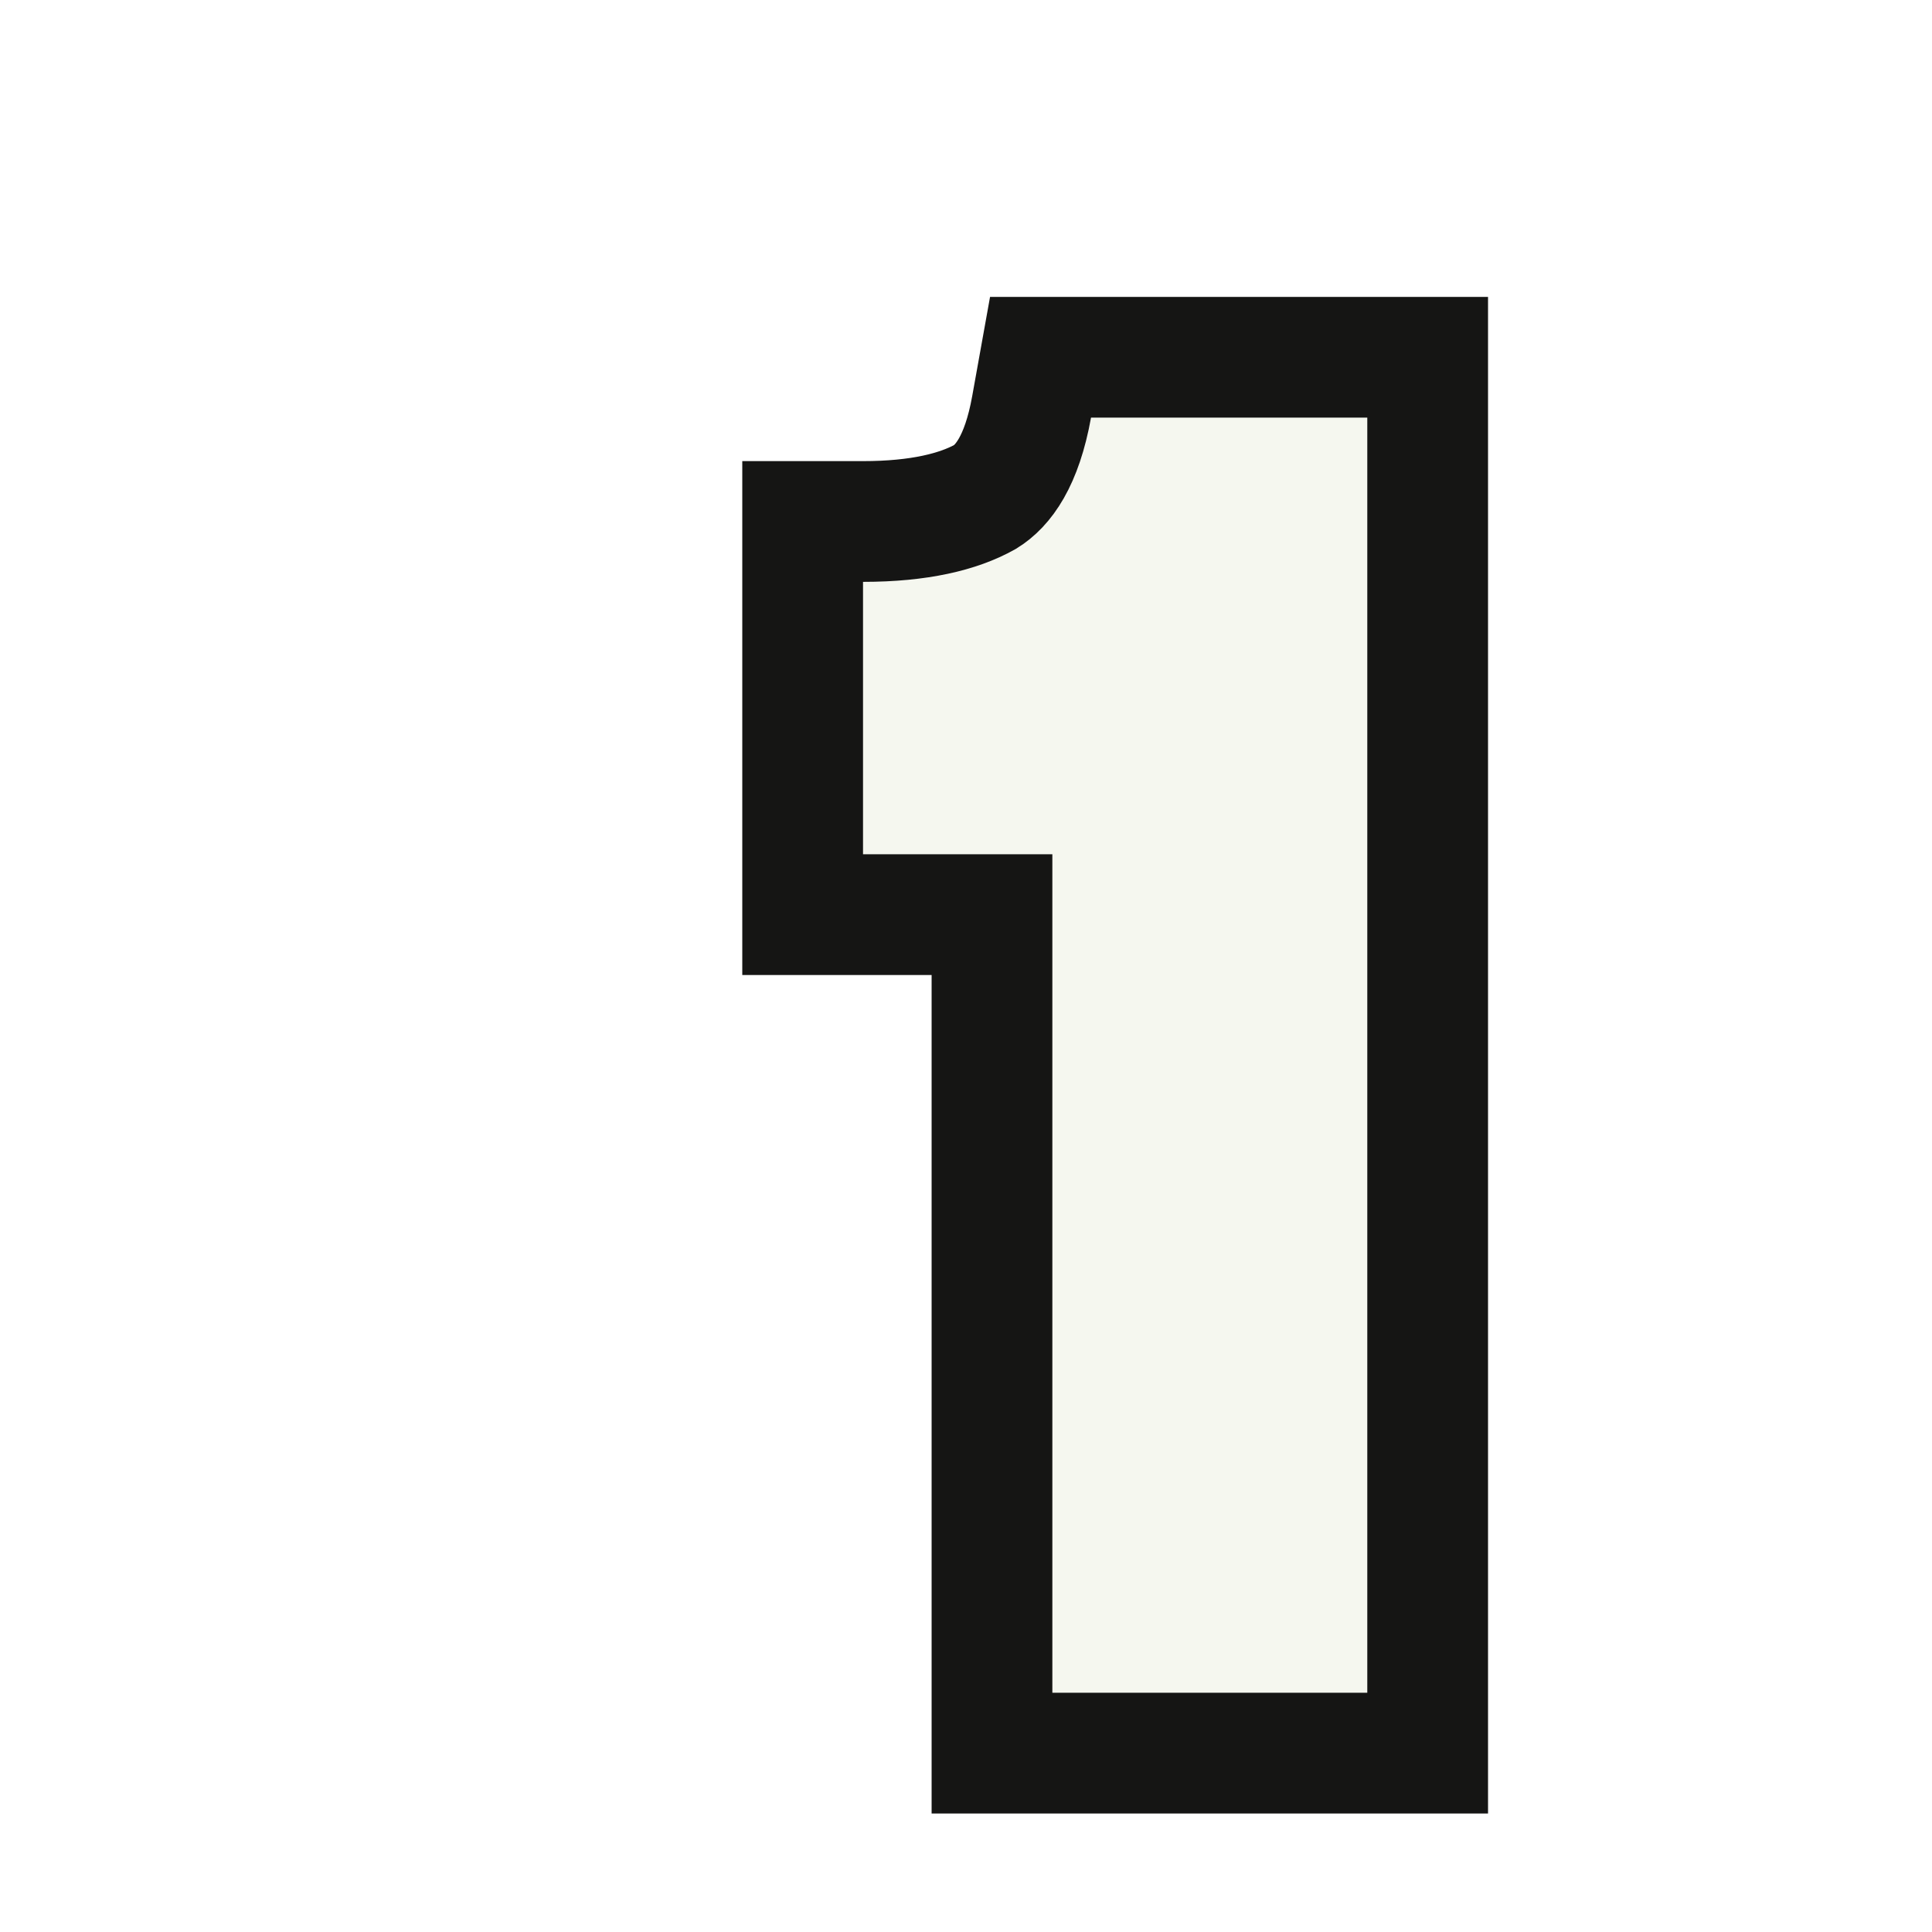 <svg width="64" height="64" viewBox="0 0 64 64" fill="none" xmlns="http://www.w3.org/2000/svg">
<g filter="url(#filter0_d_2125_32669)">
<path d="M28.194 49.408V21.632H21.922V12.608C24.012 12.608 25.698 12.245 26.978 11.52C28.258 10.752 29.09 9.301 29.474 7.168H38.626V49.408H28.194Z" fill="#F5F7EF"/>
<path d="M26.194 49.408V51.408H28.194H38.626H40.626V49.408V7.168V5.168H38.626H29.474H27.802L27.506 6.814C27.18 8.622 26.558 9.43 25.968 9.793C25.09 10.284 23.788 10.608 21.922 10.608H19.922V12.608V21.632V23.632H21.922H26.194V49.408Z" stroke="#151514" stroke-width="4"/>
</g>
<defs>
<filter id="filter0_d_2125_32669" x="17.922" y="3.168" width="31.37" height="56.907" filterUnits="userSpaceOnUse" color-interpolation-filters="sRGB">
<feFlood flood-opacity="0" result="BackgroundImageFix"/>
<feColorMatrix in="SourceAlpha" type="matrix" values="0 0 0 0 0 0 0 0 0 0 0 0 0 0 0 0 0 0 127 0" result="hardAlpha"/>
<feOffset dx="6.667" dy="6.667"/>
<feComposite in2="hardAlpha" operator="out"/>
<feColorMatrix type="matrix" values="0 0 0 0 0.082 0 0 0 0 0.082 0 0 0 0 0.078 0 0 0 1 0"/>
<feBlend mode="normal" in2="BackgroundImageFix" result="effect1_dropShadow_2125_32669"/>
<feBlend mode="normal" in="SourceGraphic" in2="effect1_dropShadow_2125_32669" result="shape"/>
</filter>
</defs>
</svg>
